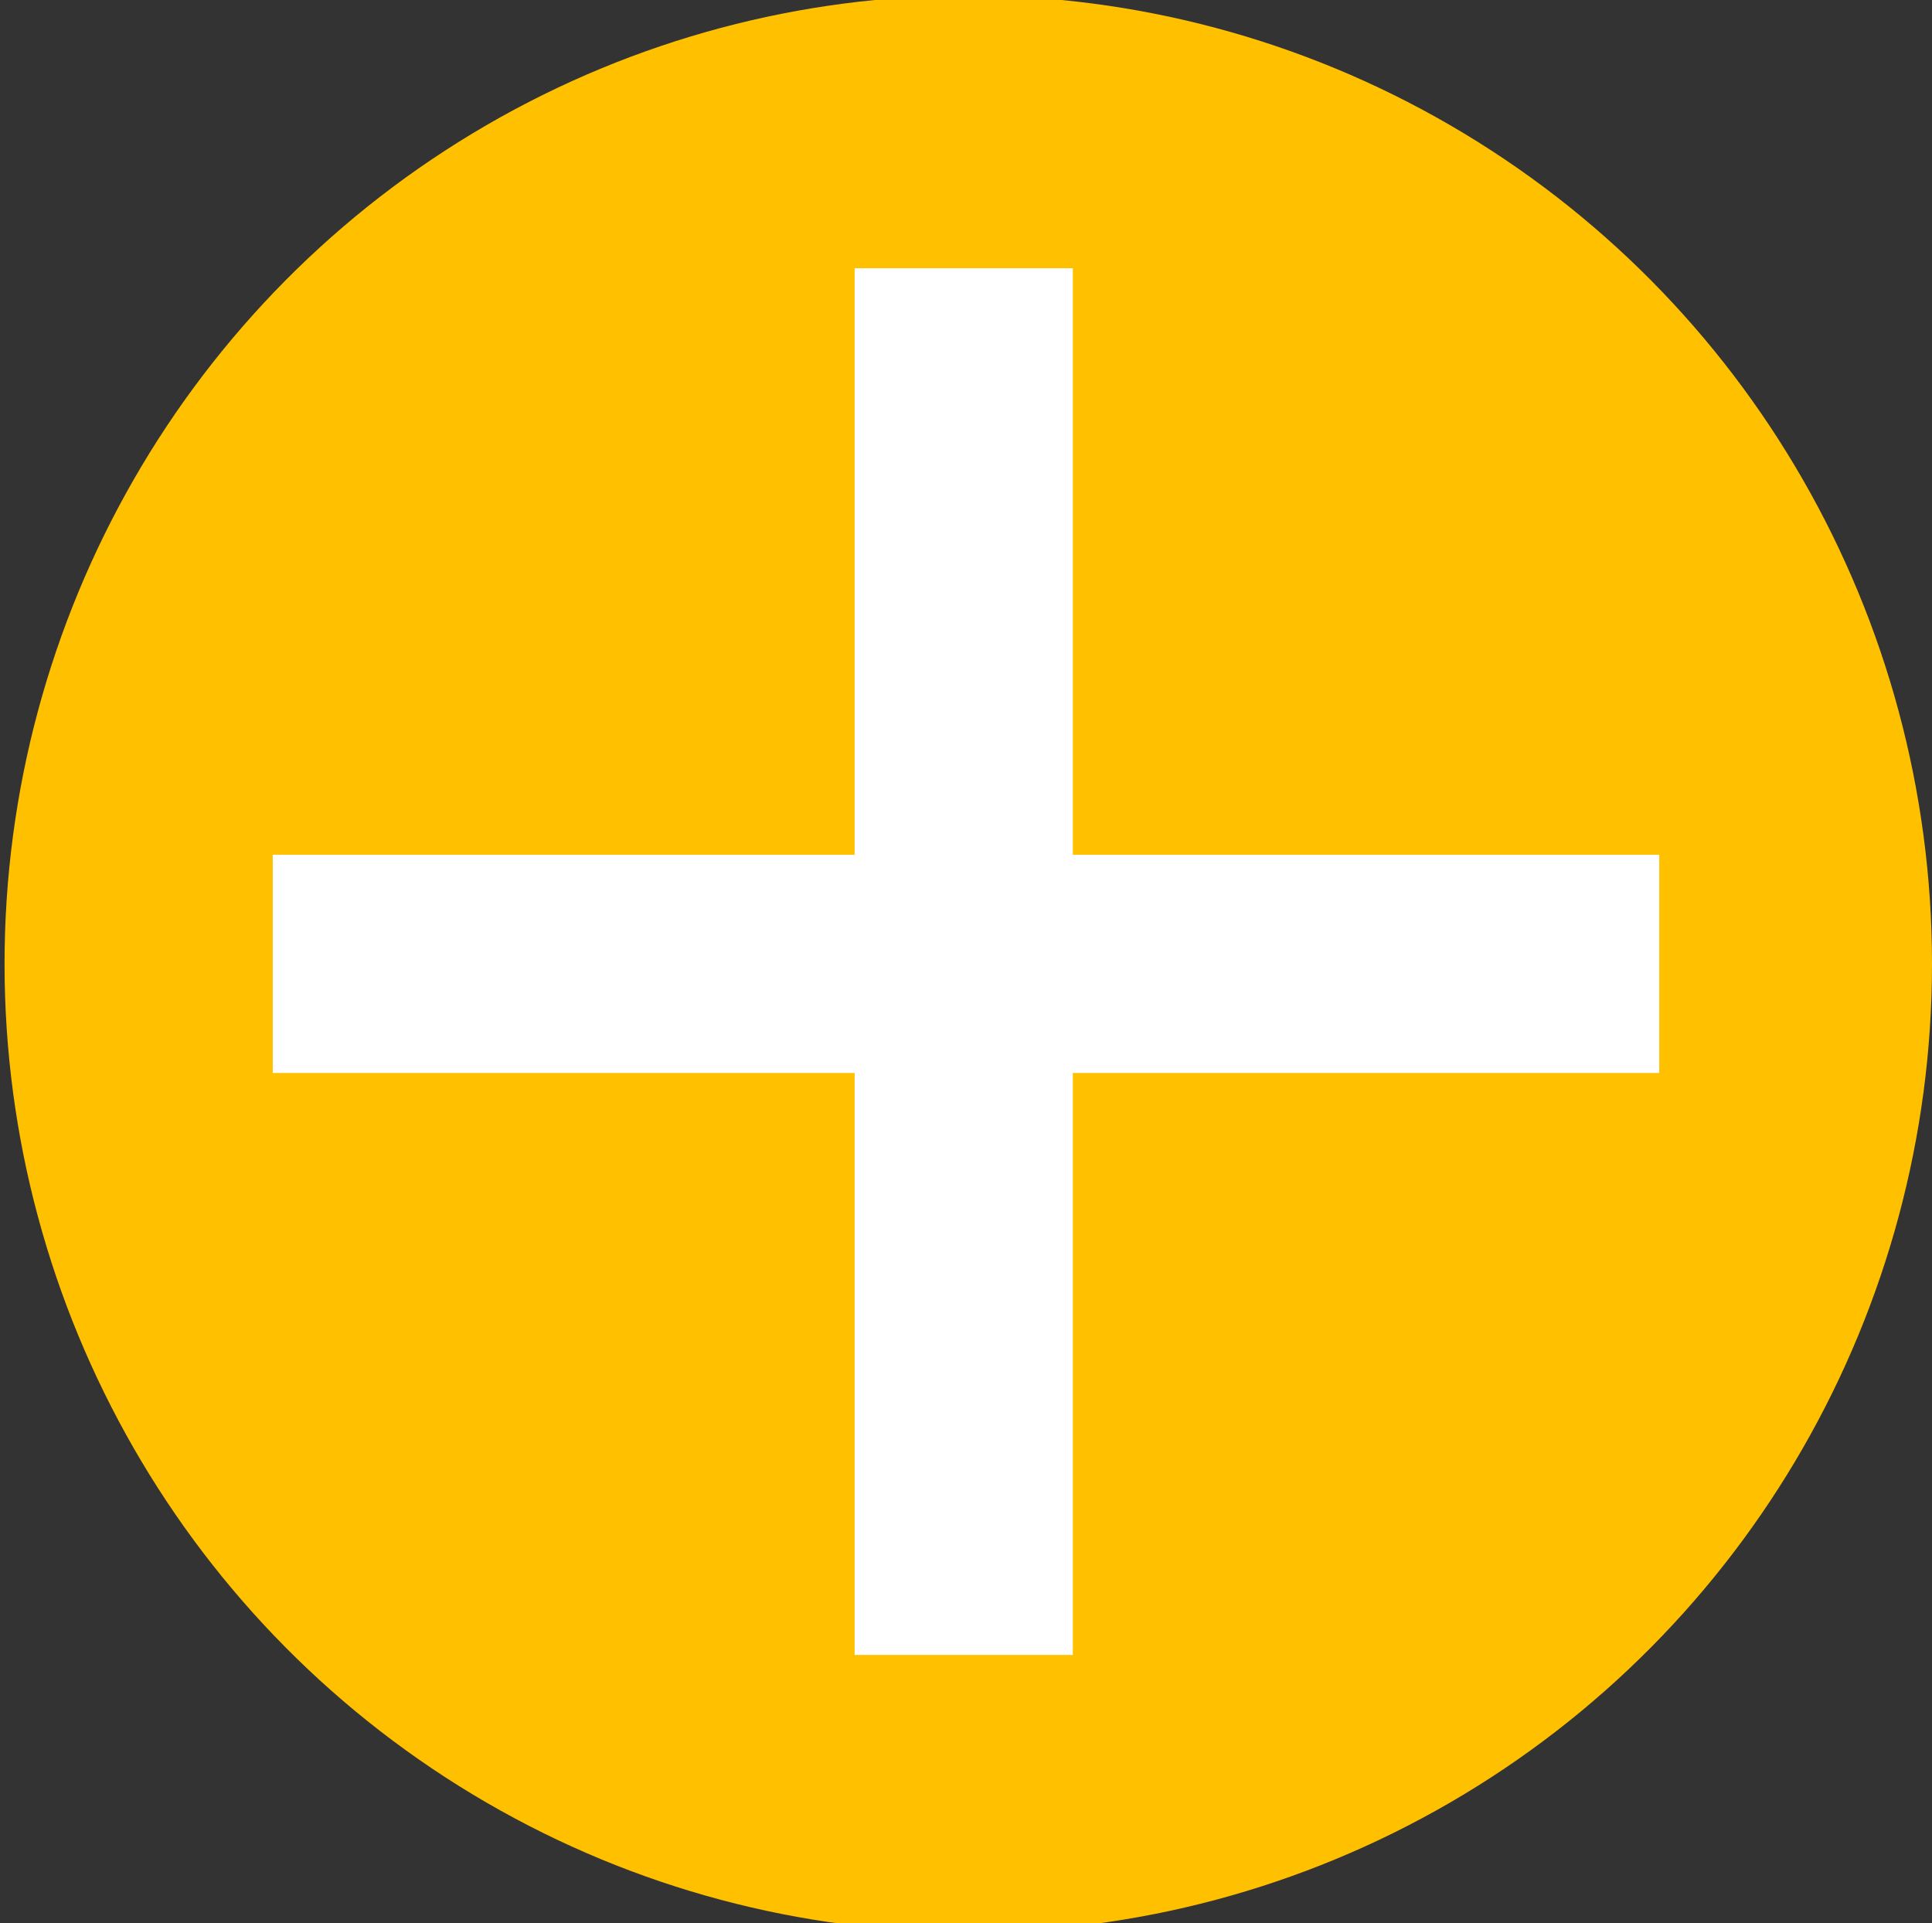<?xml version="1.0" encoding="utf-8"?>
<!-- Generator: Adobe Illustrator 18.1.0, SVG Export Plug-In . SVG Version: 6.00 Build 0)  -->
<svg version="1.1" xmlns="http://www.w3.org/2000/svg" xmlns:xlink="http://www.w3.org/1999/xlink" x="0px" y="0px"
	 viewBox="0 0 42.5 42.3" enable-background="new 0 0 42.5 42.3" xml:space="preserve">
<rect x="0" y="0" width="42.5" height="42.3" fill="#333333" stroke="none"/>
<g id="Layer_1">
</g>
<g id="View_Btns">
	<rect x="-407.4" y="-145.1" fill="none" width="658.9" height="173.9"/>
	<rect x="-344.3" y="37.4" fill="none" width="658.9" height="173.9"/>
	<rect x="-344.3" y="37.4" fill="none" width="658.9" height="173.9"/>
	<rect x="-344.3" y="37.4" fill="none" width="658.9" height="173.9"/>
	<rect x="-344.3" y="37.4" fill="none" width="658.9" height="173.9"/>
	<rect x="-407.4" y="-87.2" fill="none" width="658.9" height="173.9"/>
	<rect x="-406.2" y="-88.2" fill="none" width="658.9" height="173.9"/>
	<rect x="-408.6" y="-25.9" fill="none" width="658.9" height="173.9"/>
	<rect x="-407.4" y="-26.9" fill="none" width="658.9" height="173.9"/>
	<rect x="-407.4" y="-26.9" fill="none" width="658.9" height="173.9"/>
	<rect x="-406.2" y="-27.8" fill="none" width="658.9" height="173.9"/>
</g>
<g id="Get_Started_Btn" display="none">
</g>
<g id="Layer_4" display="none">
</g>
<g id="Nav_Content" display="none">
</g>
<g id="Start_Again_Btn" display="none">
</g>
<g id="Funding_Logos" display="none">
</g>
<g id="Action_Btn" display="none">
</g>
<g id="Reset_View" display="none">
</g>
<g id="Age_Area">
	<ellipse fill="#FFC000" cx="21.3" cy="21.2" rx="21.2" ry="21.3"/>
	<g>
		<rect x="6" y="18.8" fill="#FFFFFF" width="30.5" height="4.8"/>
		<rect x="18.8" y="5.9" fill="#FFFFFF" width="4.8" height="30.5"/>
	</g>
</g>
</svg>
